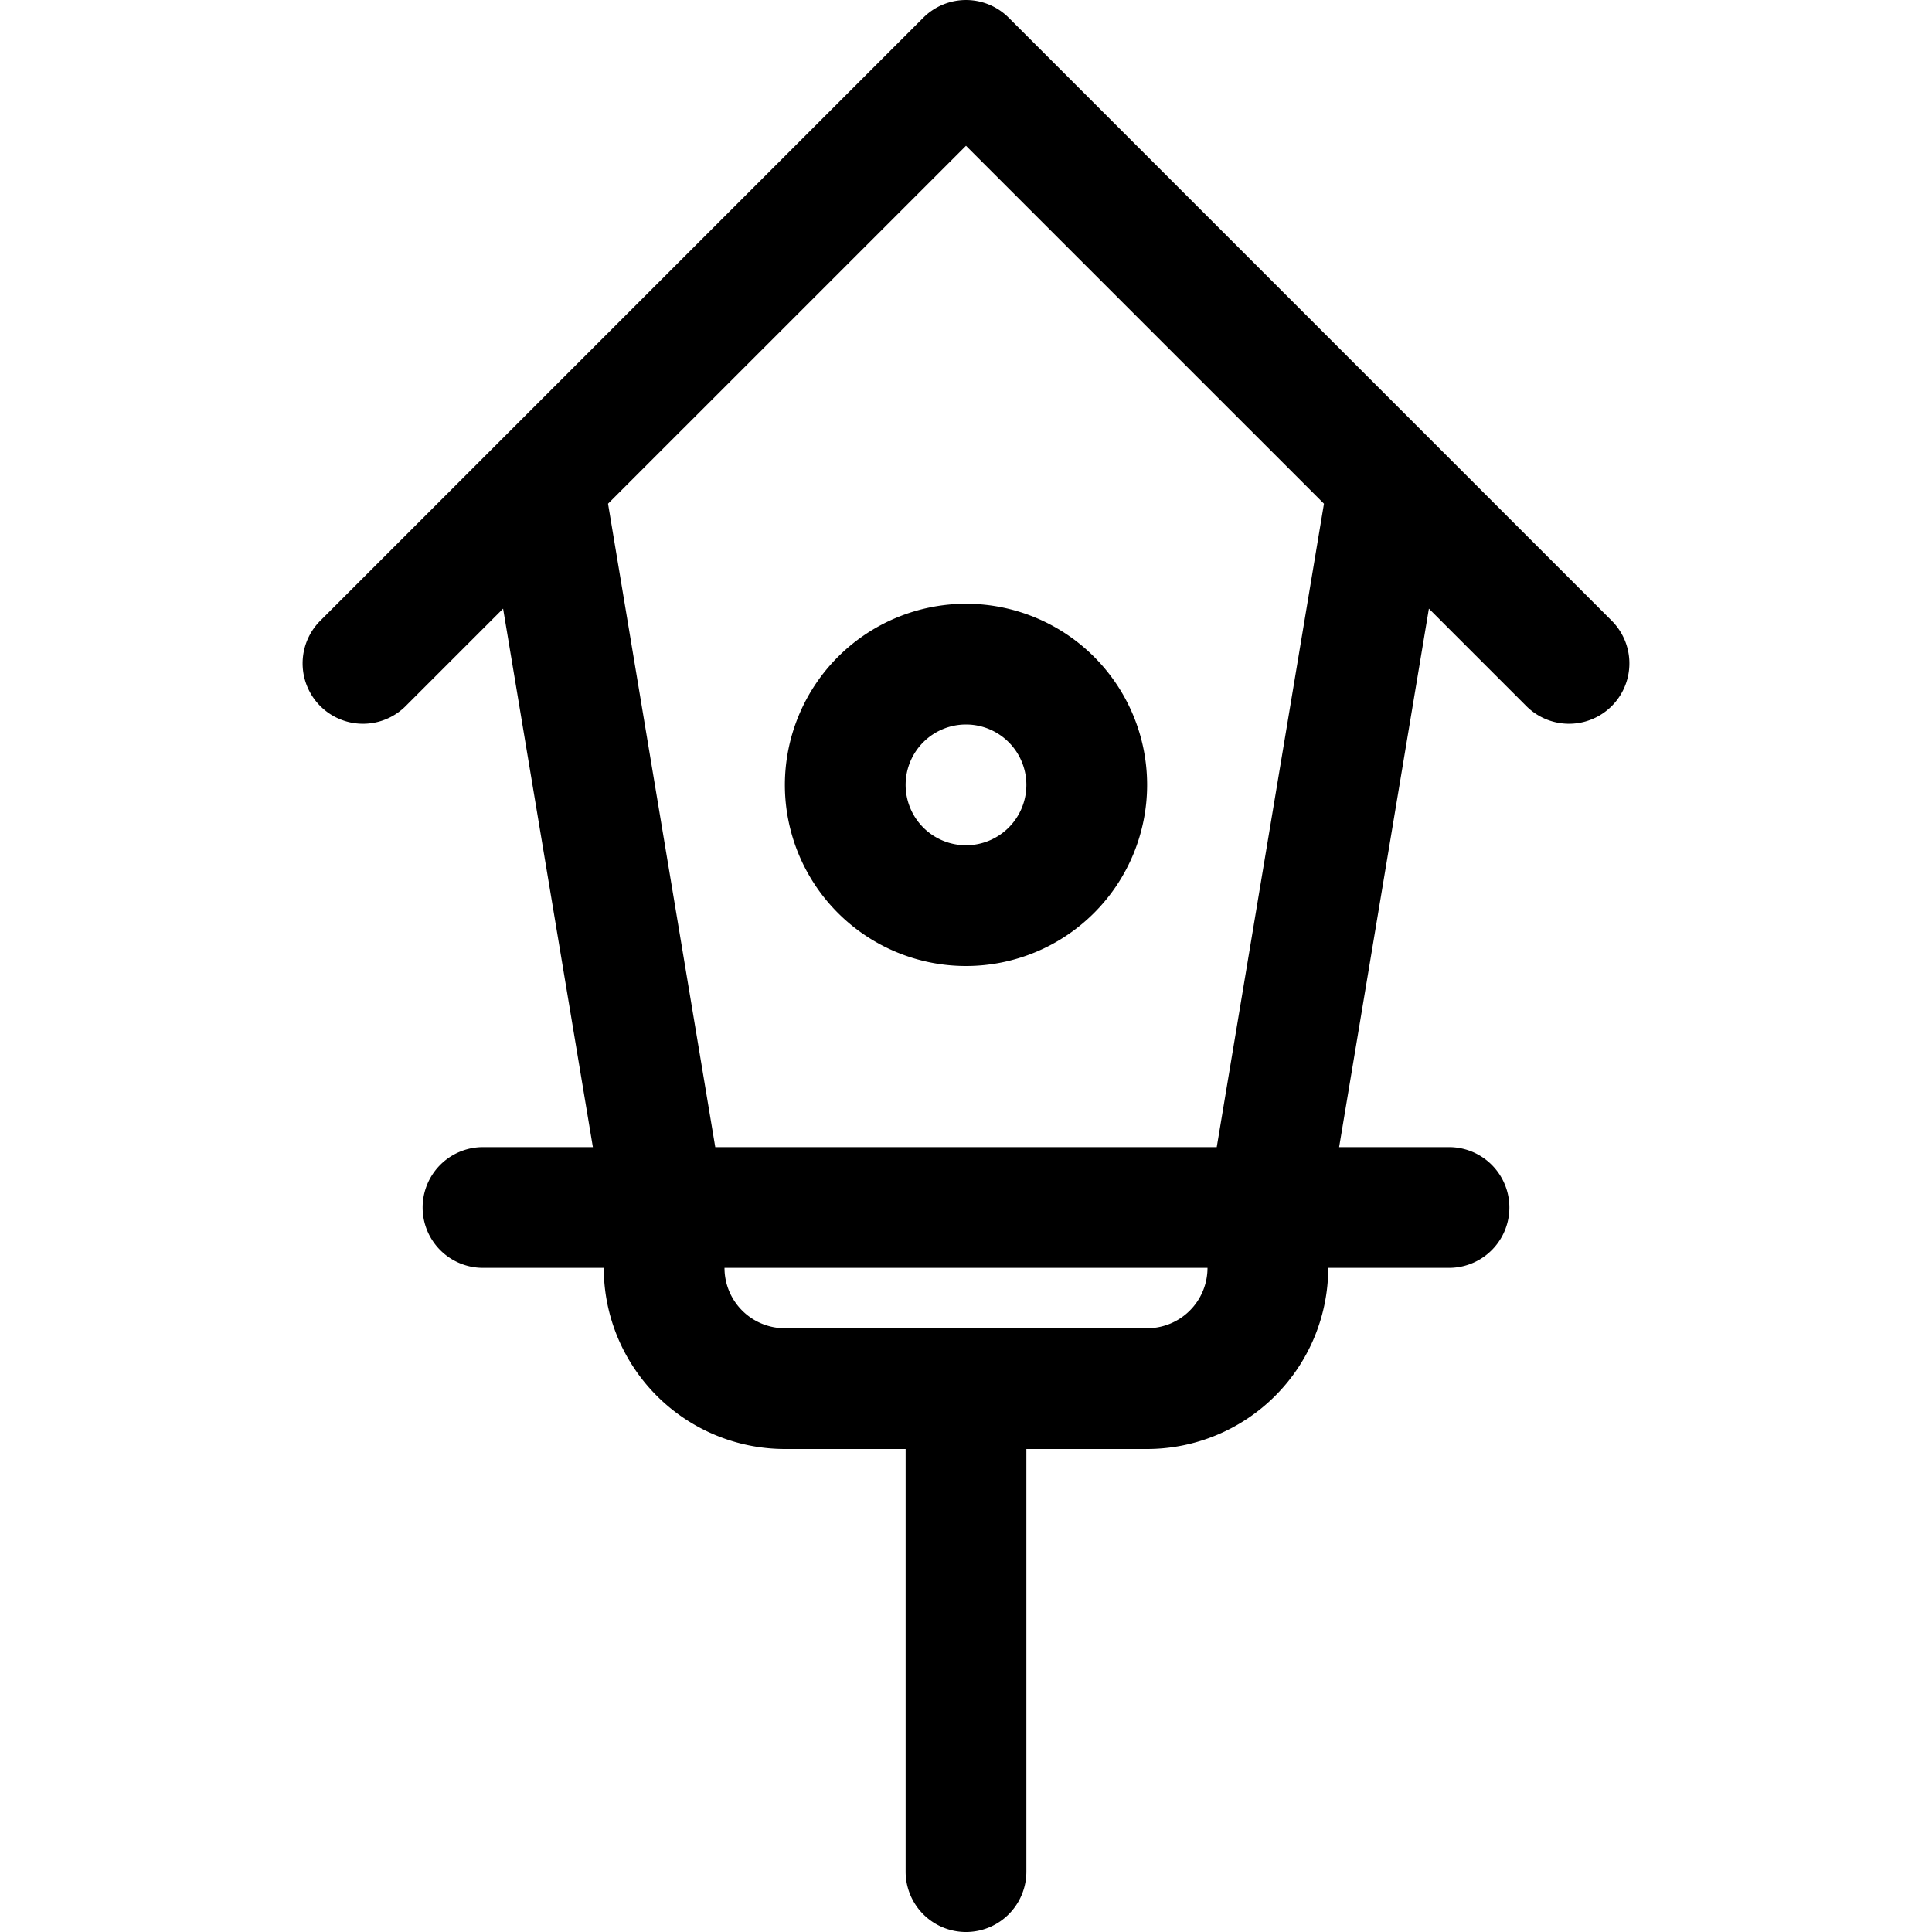 <svg height="512" viewBox="0 0 64 64" width="512" xmlns="http://www.w3.org/2000/svg"><g id="_04_Bird_House" data-name="04 Bird House"><path d="m53.414 20.586-6-6-14-14a2 2 0 0 0 -2.828 0l-14 14-6 6a2 2 0 0 0 2.828 2.828l3.252-3.252 2.974 17.838h-3.64a2 2 0 0 0 0 4h4a6.006 6.006 0 0 0 6 6h4v14a2 2 0 0 0 4 0v-14h4a6.006 6.006 0 0 0 6-6h4a2 2 0 0 0 0-4h-3.64l2.974-17.838 3.252 3.252a2 2 0 0 0 2.828-2.828zm-15.414 23.414h-12a2 2 0 0 1 -2-2h16a2 2 0 0 1 -2 2zm2.306-6h-16.612l-3.552-21.314 11.858-11.857 11.858 11.857z"/><path d="m26 26a6 6 0 1 0 6-6 6.006 6.006 0 0 0 -6 6zm8 0a2 2 0 1 1 -2-2 2 2 0 0 1 2 2z"/></g></svg>